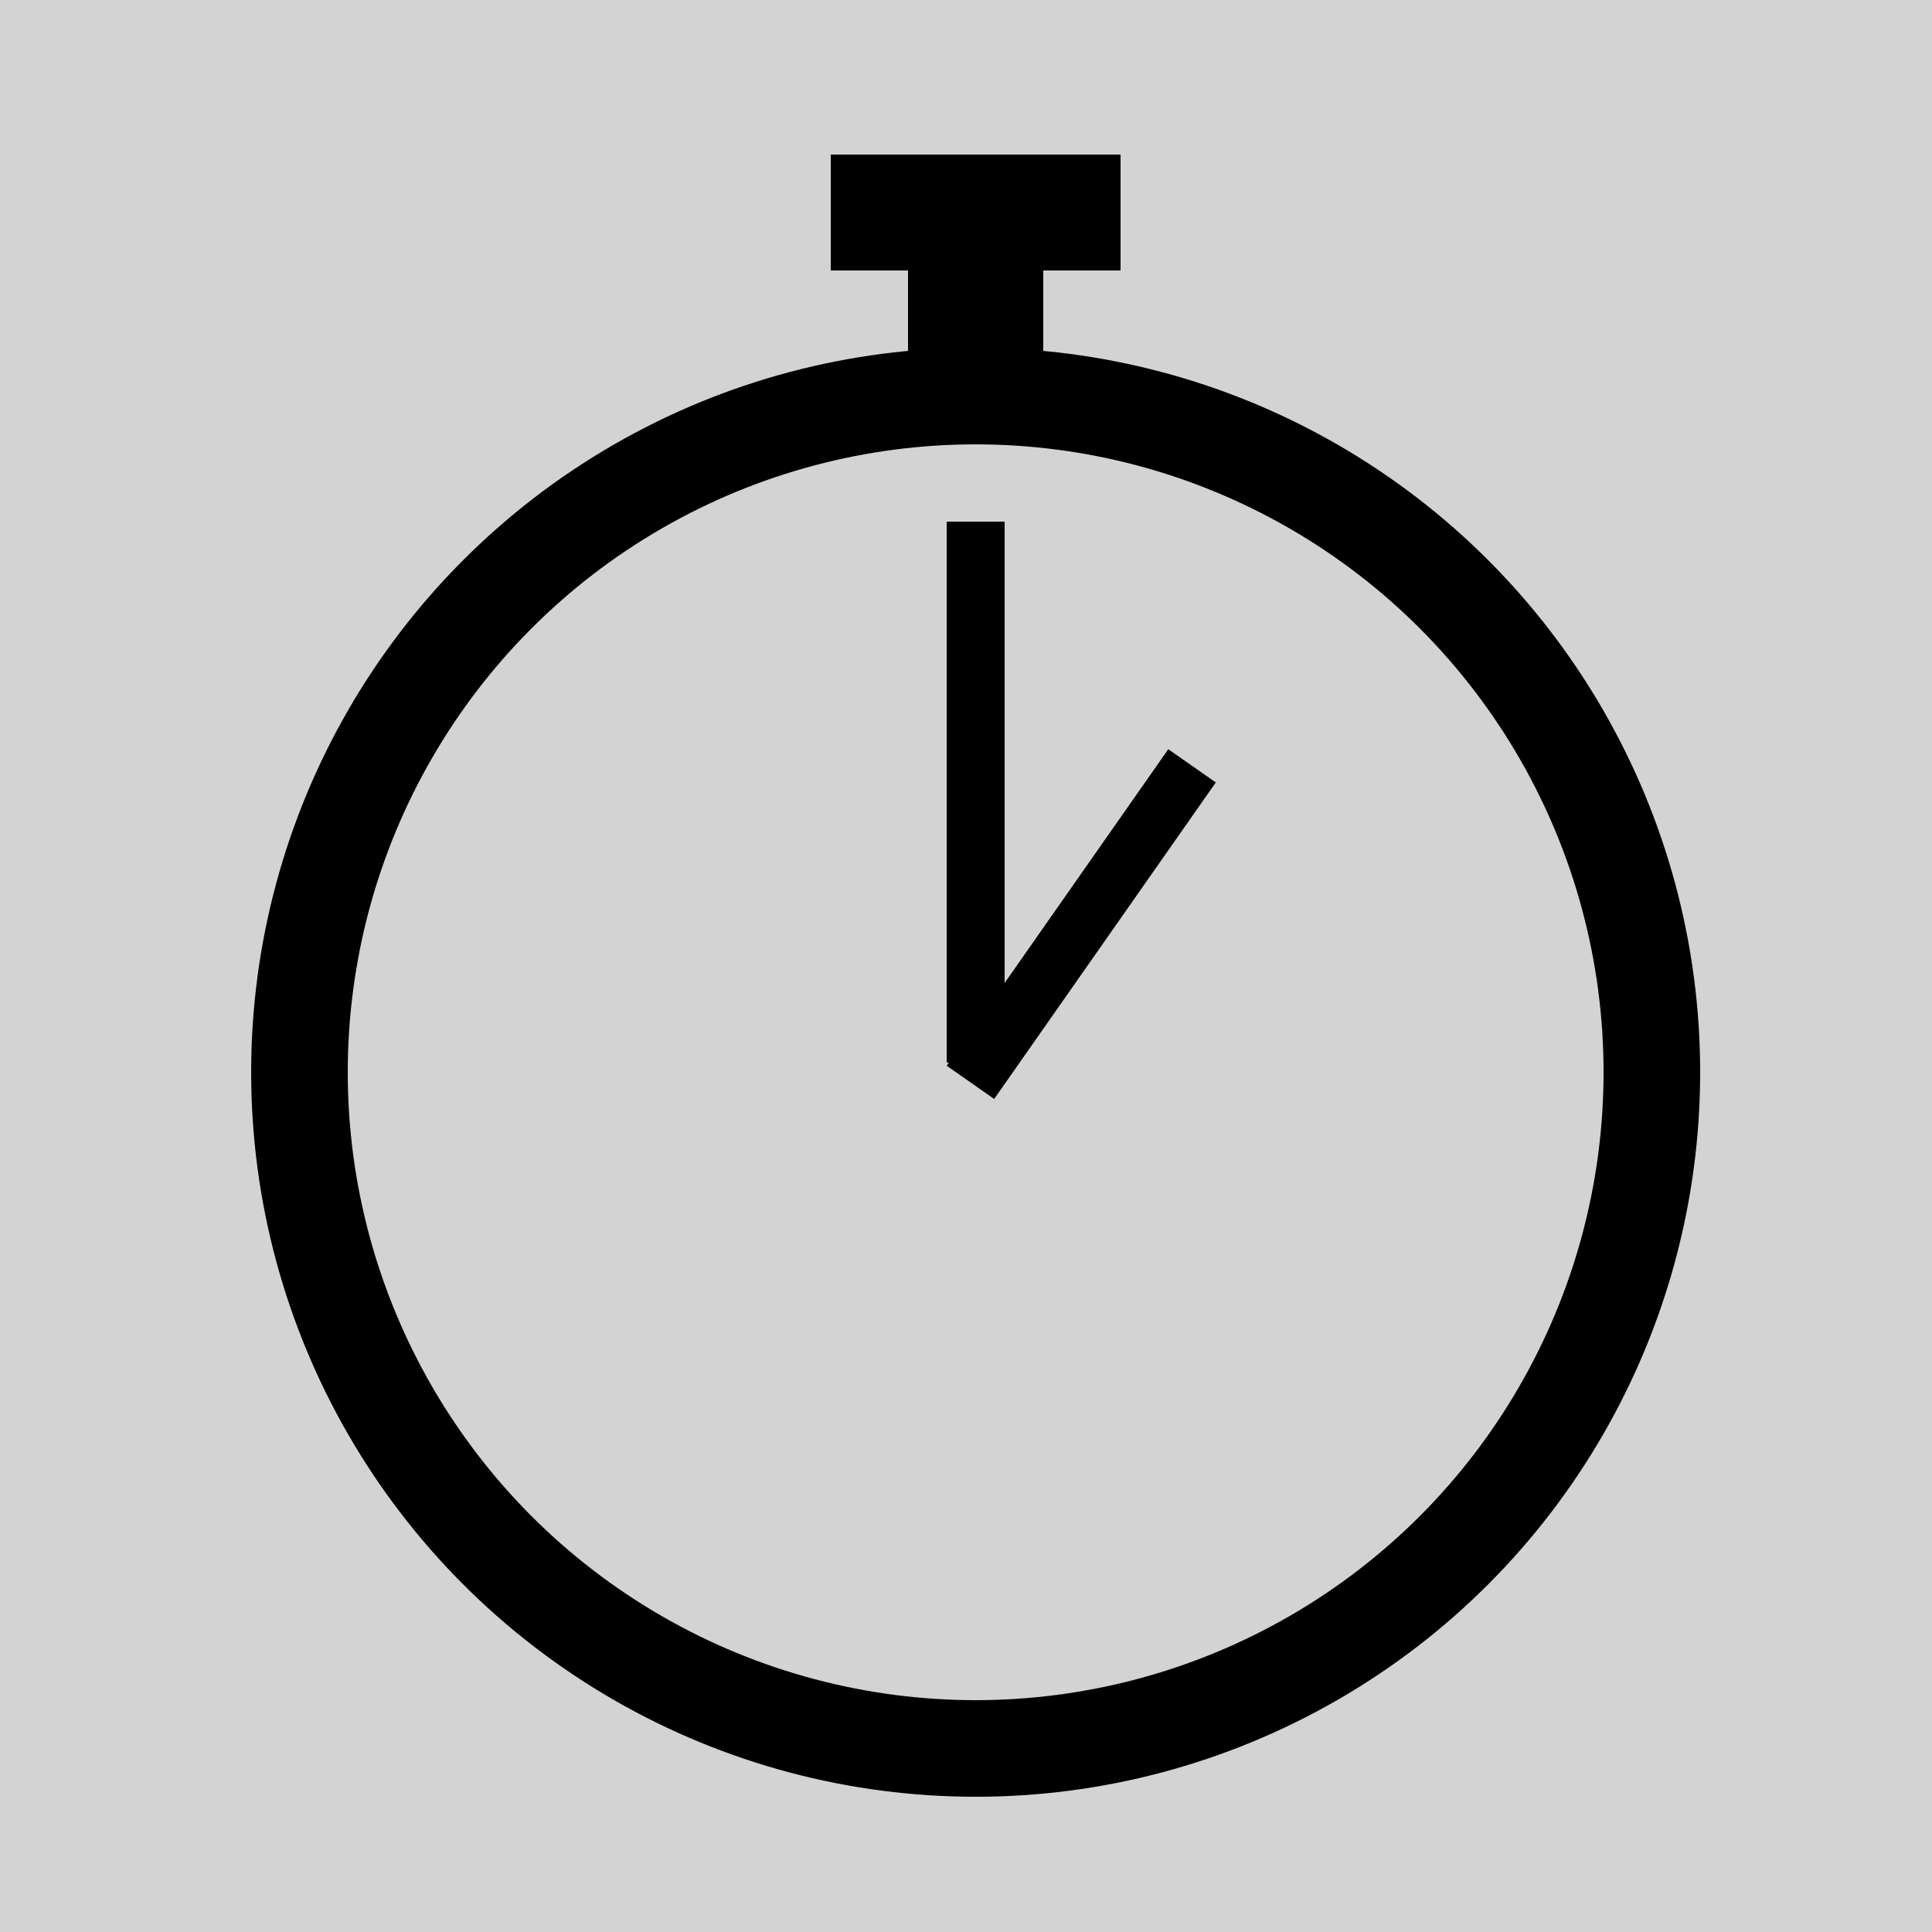 <svg width="100" height="100" viewBox="0 0 100 100" fill="none" xmlns="http://www.w3.org/2000/svg">
<rect width="100" height="100" fill="#D3D3D3"/>
<circle cx="50.5" cy="55.5" r="37.5" fill="black"/>
<g style="mix-blend-mode:difference">
<circle cx="50.5" cy="55.5" r="32.5" fill="#D3D3D3"/>
</g>
<rect x="47" y="12" width="7" height="9" fill="black"/>
<rect x="43" y="14" width="6" height="15" transform="rotate(-90 43 14)" fill="black"/>
<rect x="49" y="27" width="3" height="28" fill="black"/>
<path d="M60.471 38.779L62.929 40.5L51.458 56.883L49 55.162L60.471 38.779Z" fill="black"/>
</svg>
